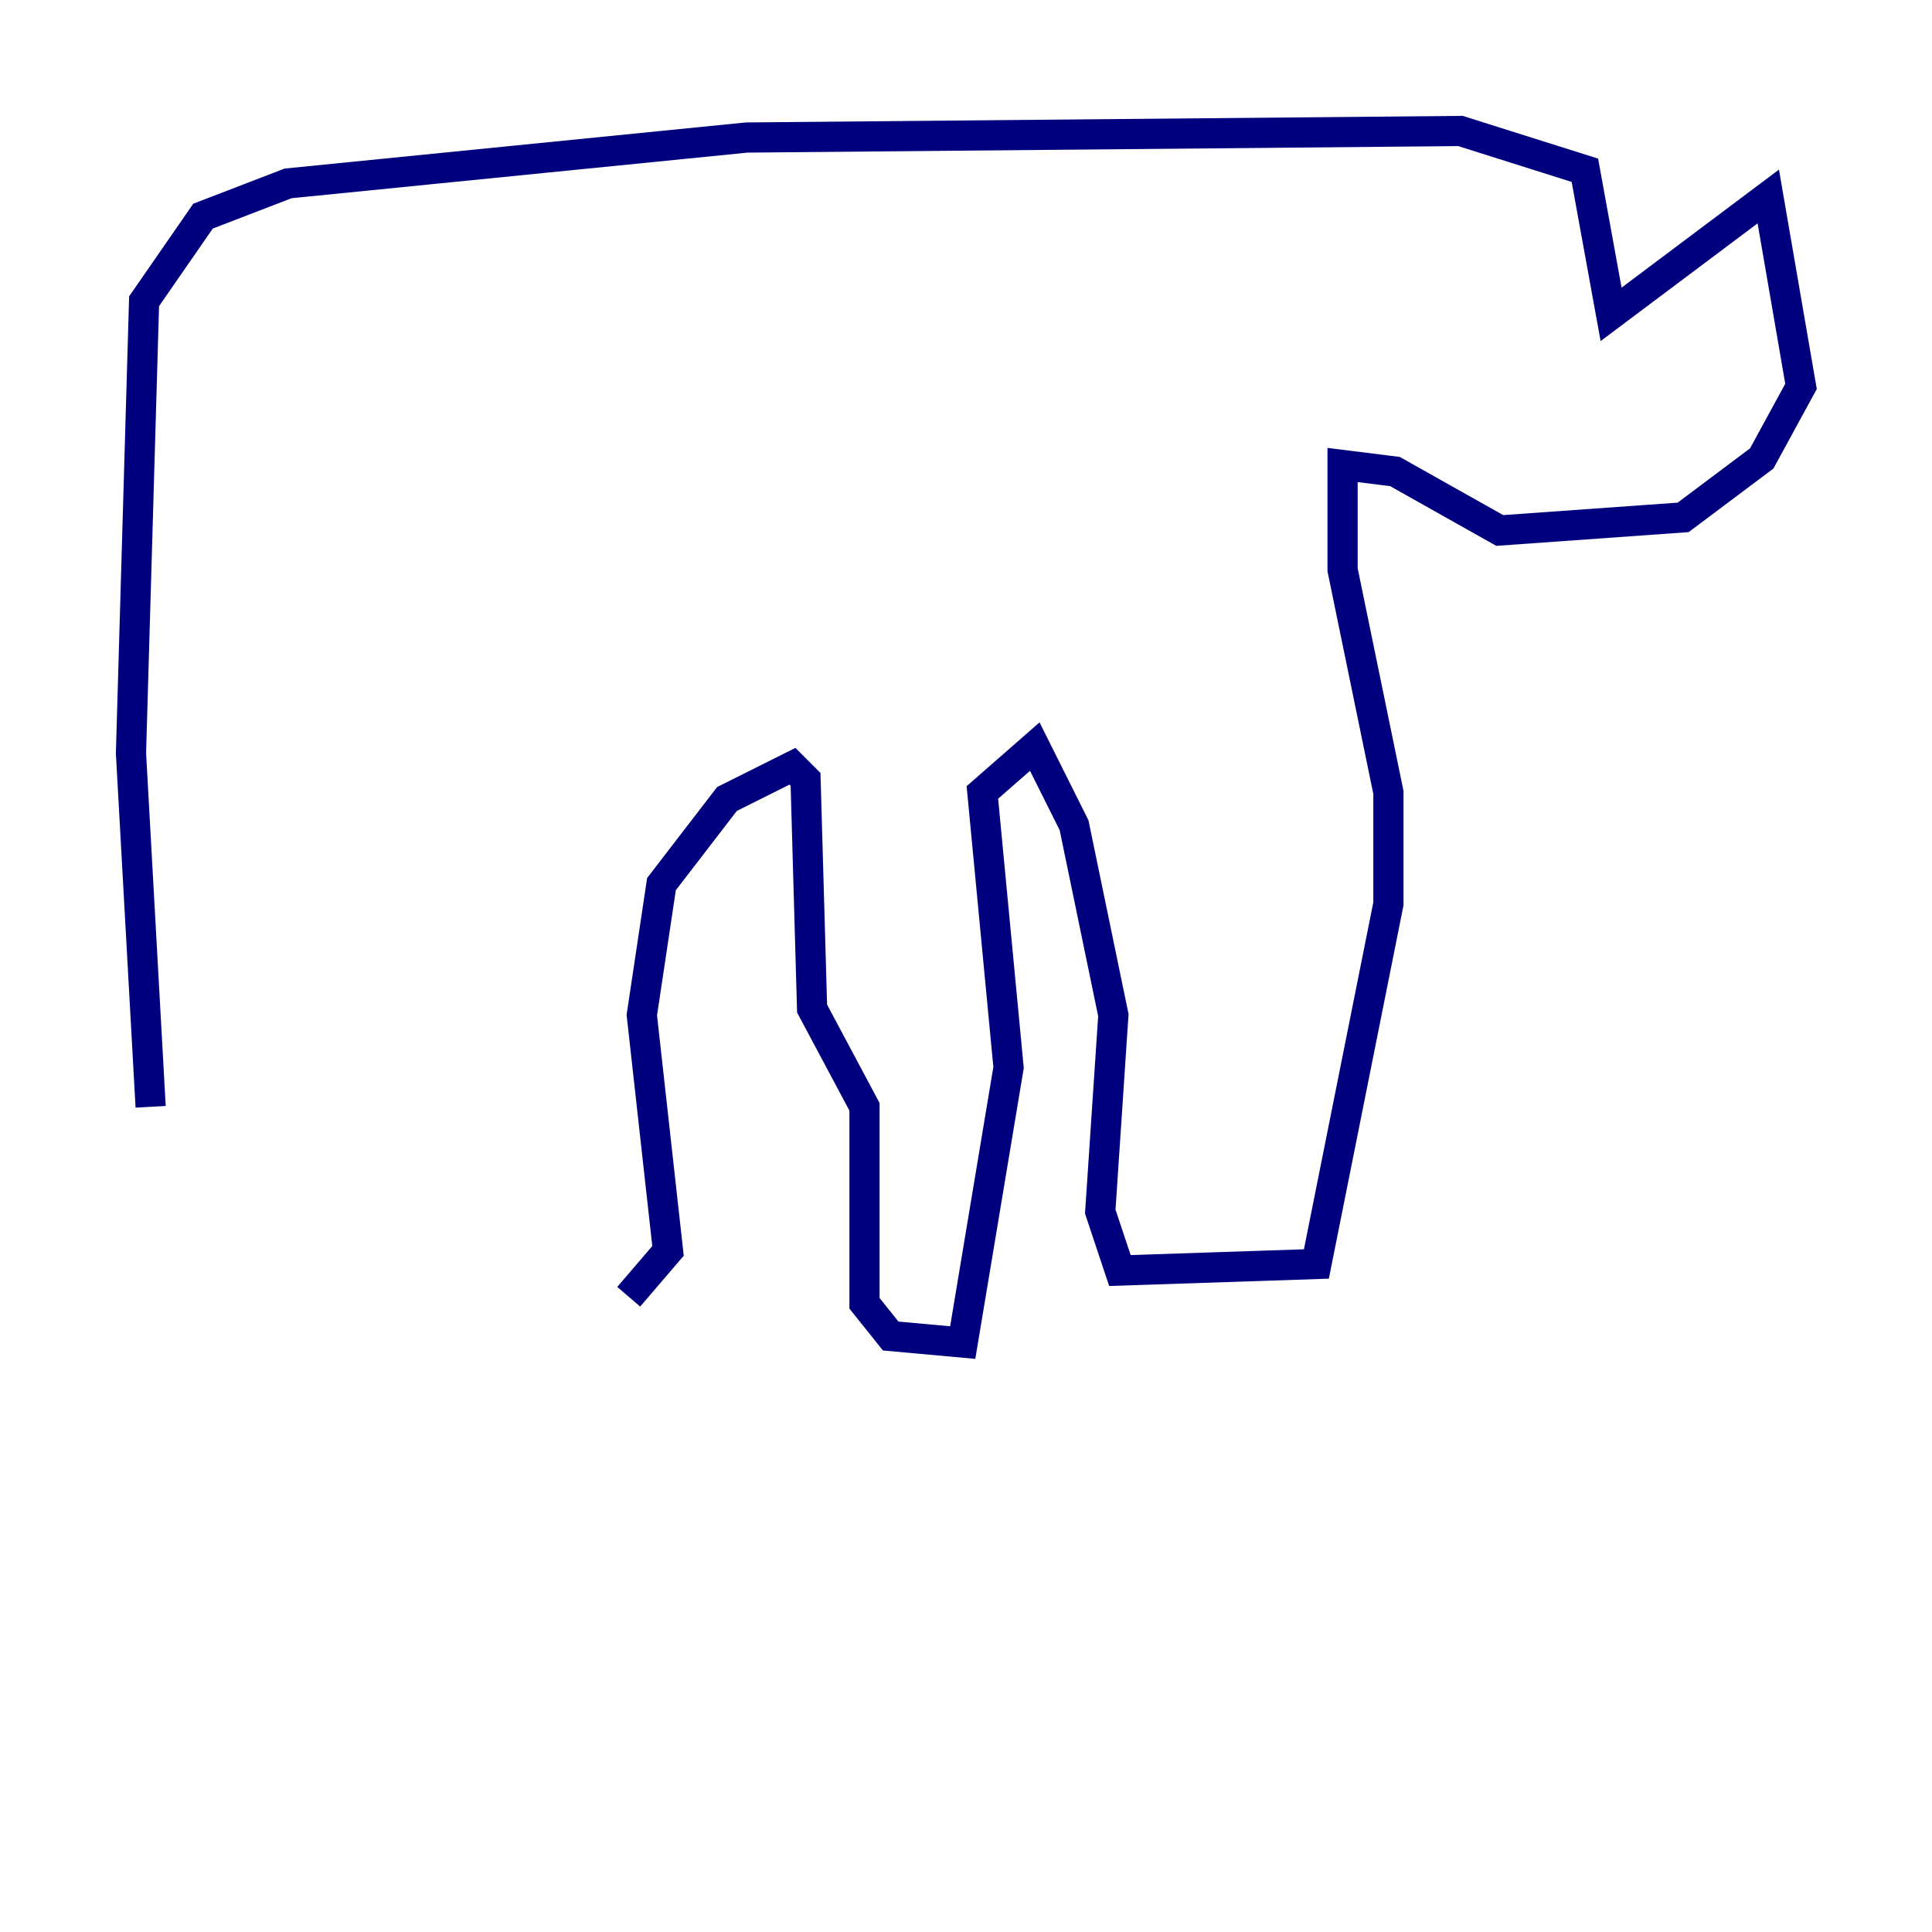 <?xml version="1.0" encoding="utf-8" ?>
<svg baseProfile="tiny" height="128" version="1.2" viewBox="0,0,128,128" width="128" xmlns="http://www.w3.org/2000/svg" xmlns:ev="http://www.w3.org/2001/xml-events" xmlns:xlink="http://www.w3.org/1999/xlink"><defs /><polyline fill="none" points="9.98,73.329 8.678,49.898 9.546,19.959 13.451,14.319 19.091,12.149 49.464,9.112 96.759,8.678 105.003,11.281 106.739,20.827 117.153,13.017 119.322,25.6 116.719,30.373 111.512,34.278 99.363,35.146 92.42,31.241 88.949,30.807 88.949,37.749 91.986,52.502 91.986,59.878 87.214,83.742 74.197,84.176 72.895,80.271 73.763,67.254 71.159,54.671 68.556,49.464 65.085,52.502 66.82,70.725 63.783,88.949 59.01,88.515 57.275,86.346 57.275,73.329 53.803,66.82 53.37,51.634 52.502,50.766 48.163,52.936 43.824,58.576 42.522,67.254 44.258,82.875 41.654,85.912" stroke="#00007f" stroke-width="2" /></svg>